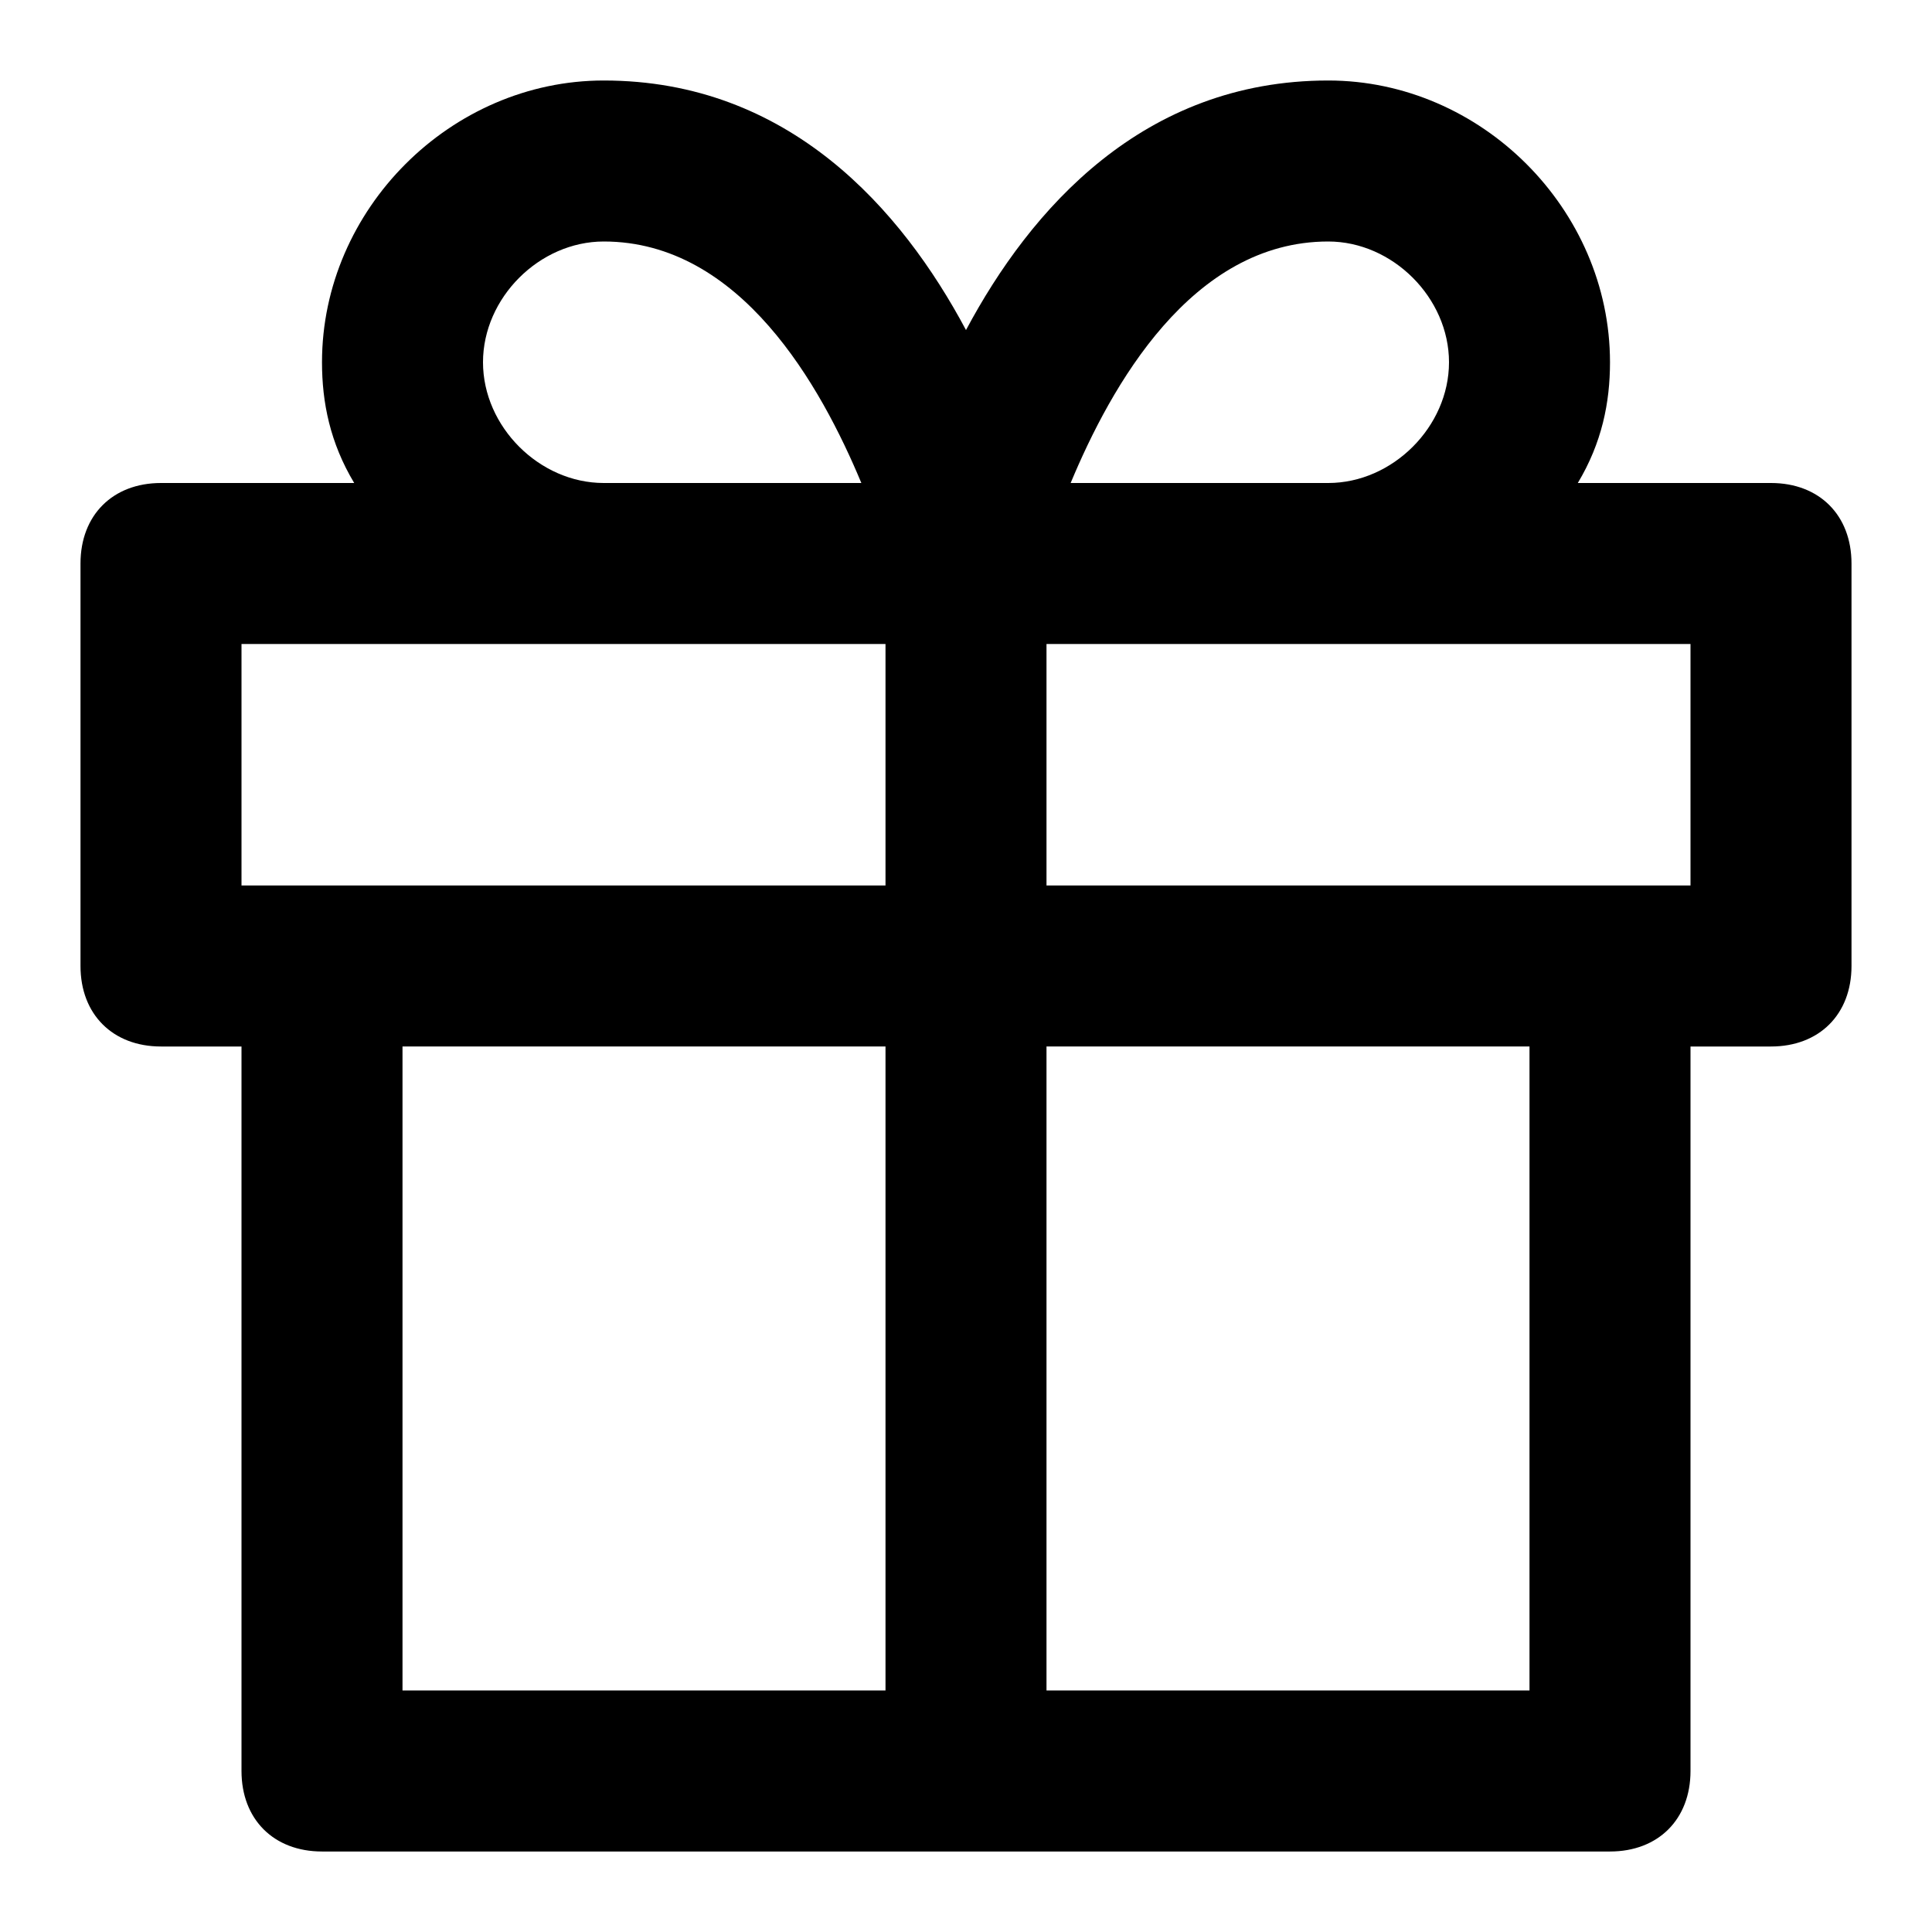 <svg xmlns="http://www.w3.org/2000/svg" viewBox="0 0 24 24">
    <path d="M22 6h-2.4c.3-.5.4-1 .4-1.5C20 2.6 18.4 1 16.5 1c-2.3 0-3.7 1.6-4.5 3.1C11.2 2.6 9.8 1 7.5 1 5.6 1 4 2.6 4 4.5c0 .5.1 1 .4 1.5H2c-.6 0-1 .4-1 1v5c0 .6.4 1 1 1h1v9c0 .6.4 1 1 1h16c.6 0 1-.4 1-1v-9h1c.6 0 1-.4 1-1V7c0-.6-.4-1-1-1zm-5.5-3c.8 0 1.5.7 1.5 1.5S17.3 6 16.5 6h-3.2c.5-1.2 1.5-3 3.2-3zM6 4.5C6 3.7 6.7 3 7.5 3c1.7 0 2.7 1.8 3.2 3H7.5C6.7 6 6 5.3 6 4.5zM3 8h8v3H3V8zm2 5h6v8H5v-8zm14 8h-6v-8h6v8zm2-10h-8V8h8v3z"/>
</svg>
